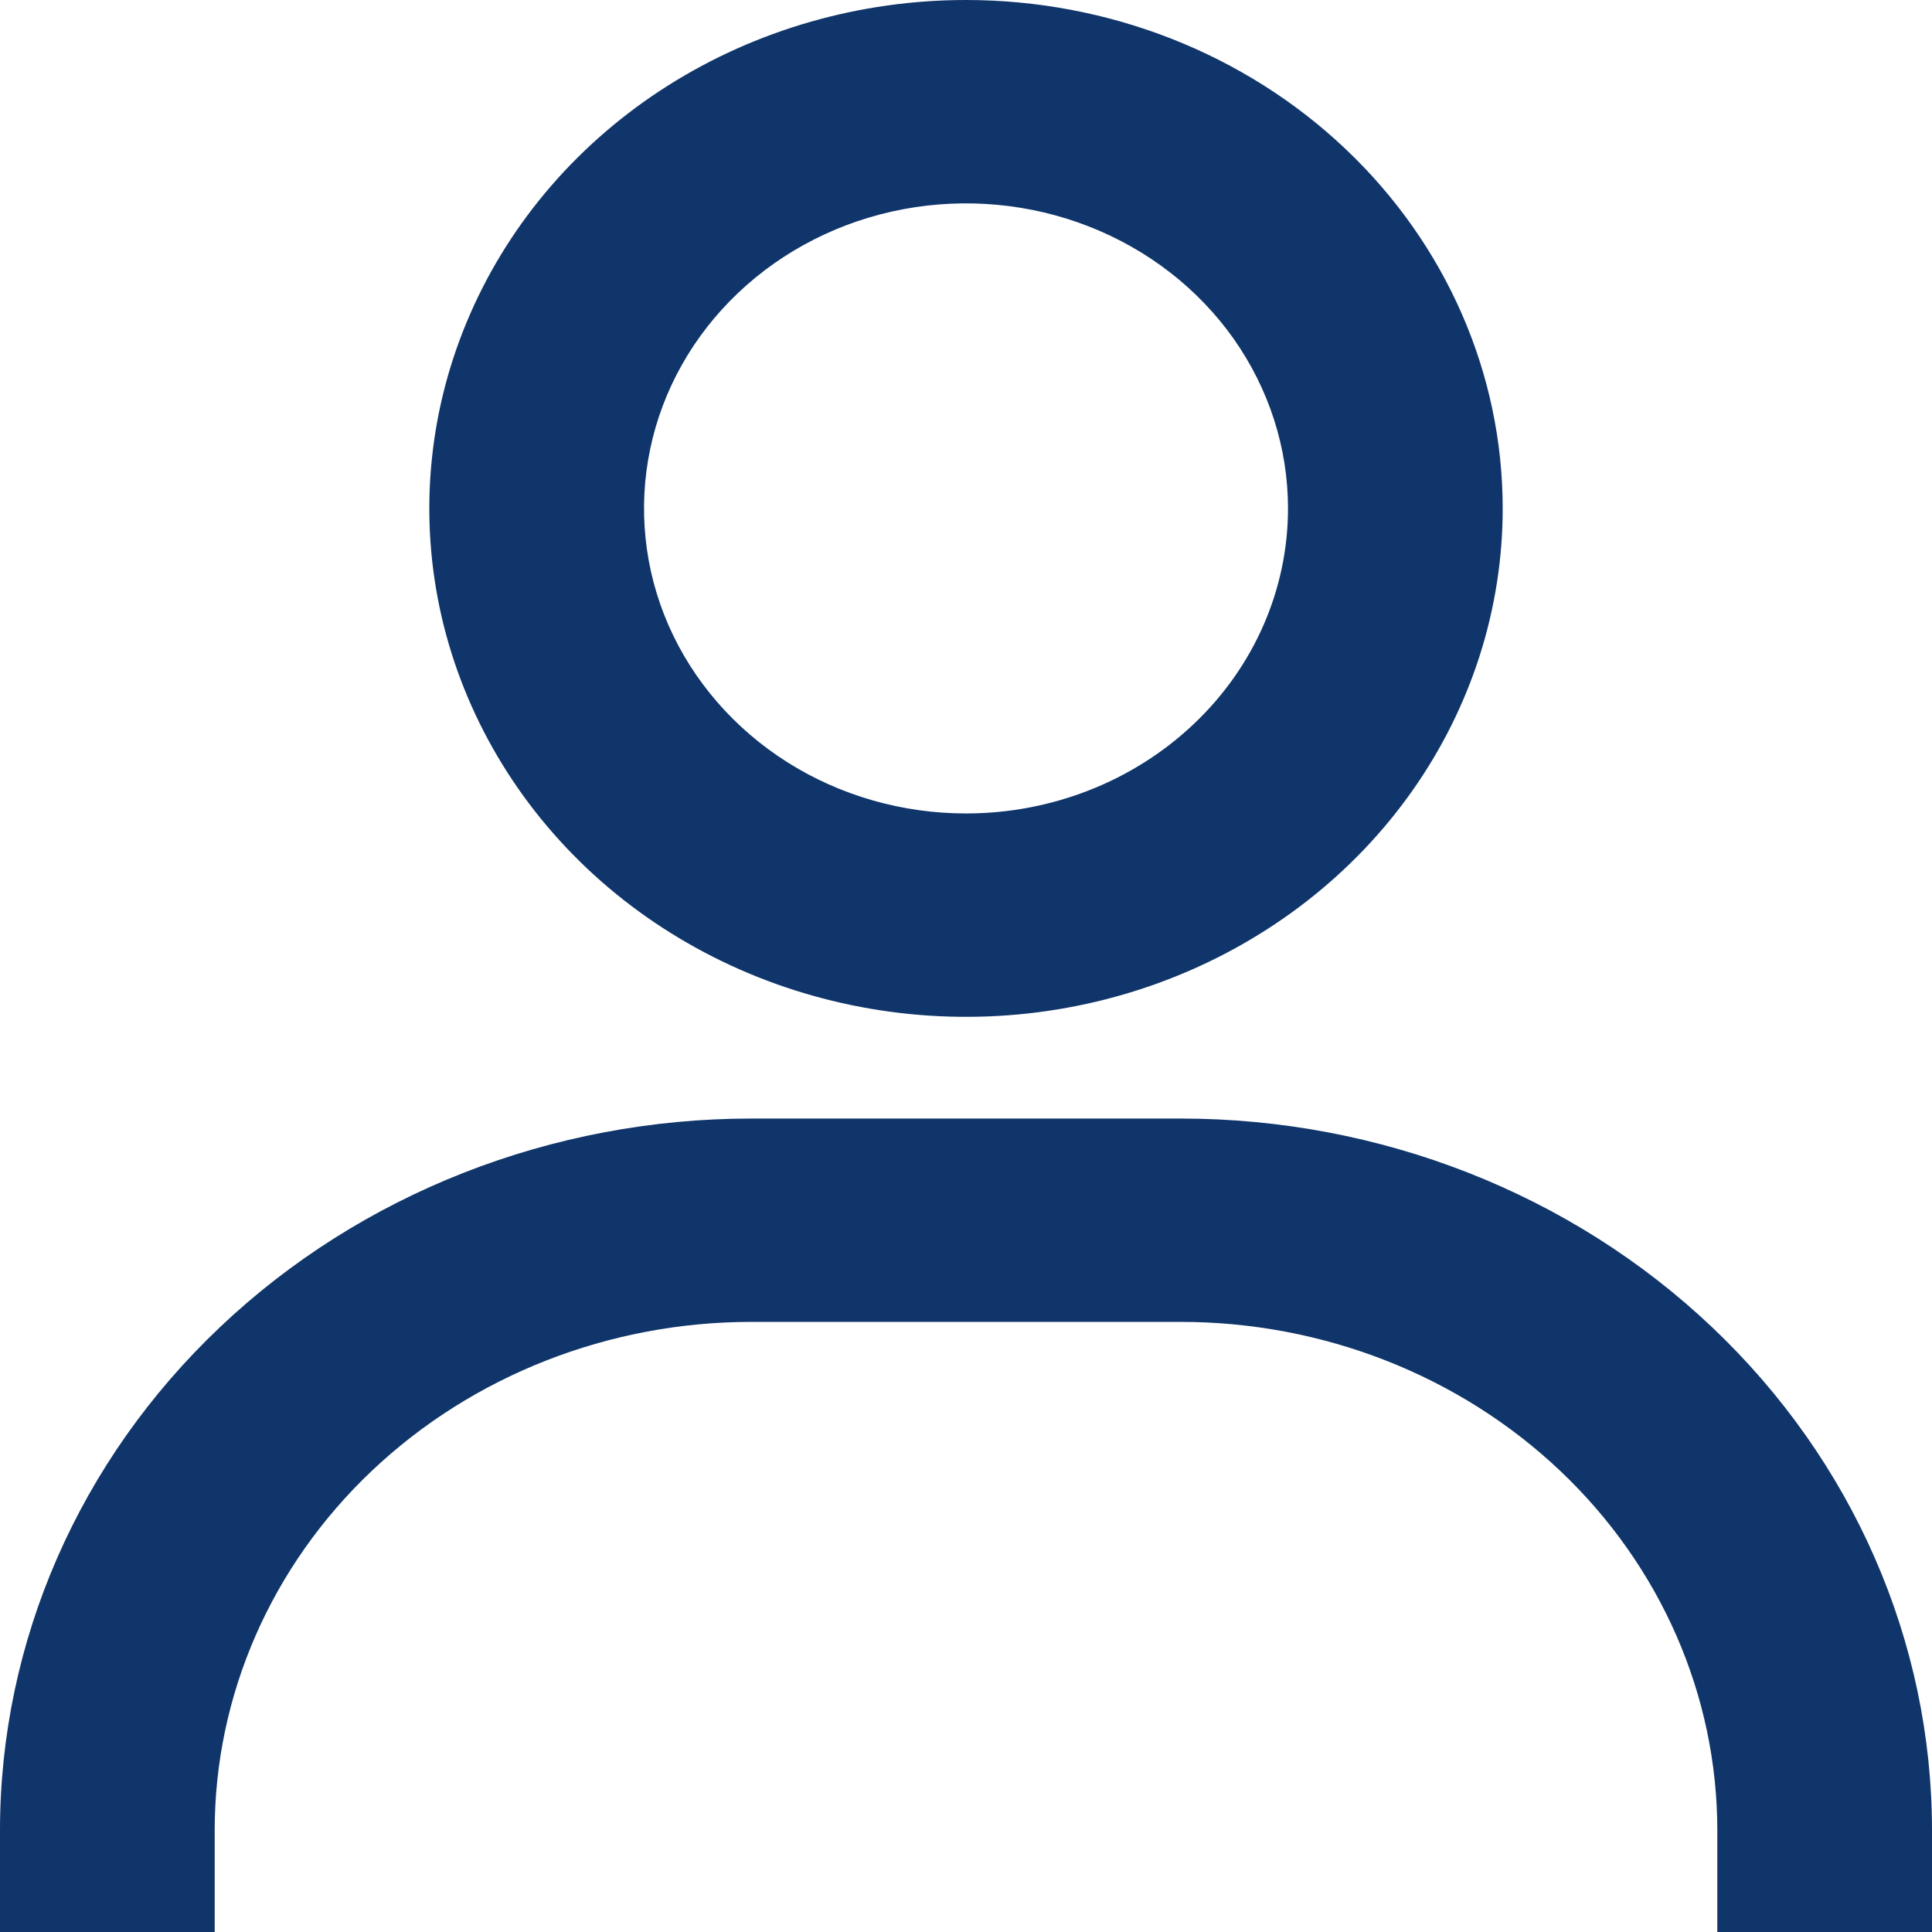 <svg width="24" height="24" viewBox="0 0 24 24" fill="none" xmlns="http://www.w3.org/2000/svg">
<path d="M12 0C10.681 0 9.393 0.37 8.296 1.064C7.2 1.758 6.345 2.745 5.841 3.899C5.336 5.053 5.204 6.323 5.461 7.548C5.719 8.773 6.354 9.898 7.286 10.782C8.218 11.665 9.406 12.267 10.699 12.51C11.993 12.754 13.333 12.629 14.551 12.151C15.769 11.673 16.811 10.863 17.543 9.825C18.276 8.786 18.667 7.565 18.667 6.316C18.667 4.641 17.964 3.034 16.714 1.85C15.464 0.665 13.768 0 12 0ZM12 10.105C11.209 10.105 10.435 9.883 9.778 9.467C9.12 9.05 8.607 8.458 8.304 7.766C8.002 7.074 7.923 6.312 8.077 5.577C8.231 4.841 8.612 4.166 9.172 3.636C9.731 3.106 10.444 2.745 11.22 2.599C11.996 2.453 12.8 2.528 13.531 2.815C14.262 3.102 14.886 3.587 15.326 4.21C15.765 4.834 16 5.566 16 6.316C16 7.321 15.579 8.285 14.828 8.995C14.078 9.706 13.061 10.105 12 10.105ZM24 24V22.737C24 20.392 23.017 18.143 21.266 16.485C19.516 14.826 17.142 13.895 14.667 13.895H9.333C6.858 13.895 4.484 14.826 2.734 16.485C0.983 18.143 0 20.392 0 22.737V24H2.667V22.737C2.667 21.062 3.369 19.455 4.619 18.271C5.87 17.087 7.565 16.421 9.333 16.421H14.667C16.435 16.421 18.131 17.087 19.381 18.271C20.631 19.455 21.333 21.062 21.333 22.737V24H24Z" fill="#10356A"/>
</svg>
